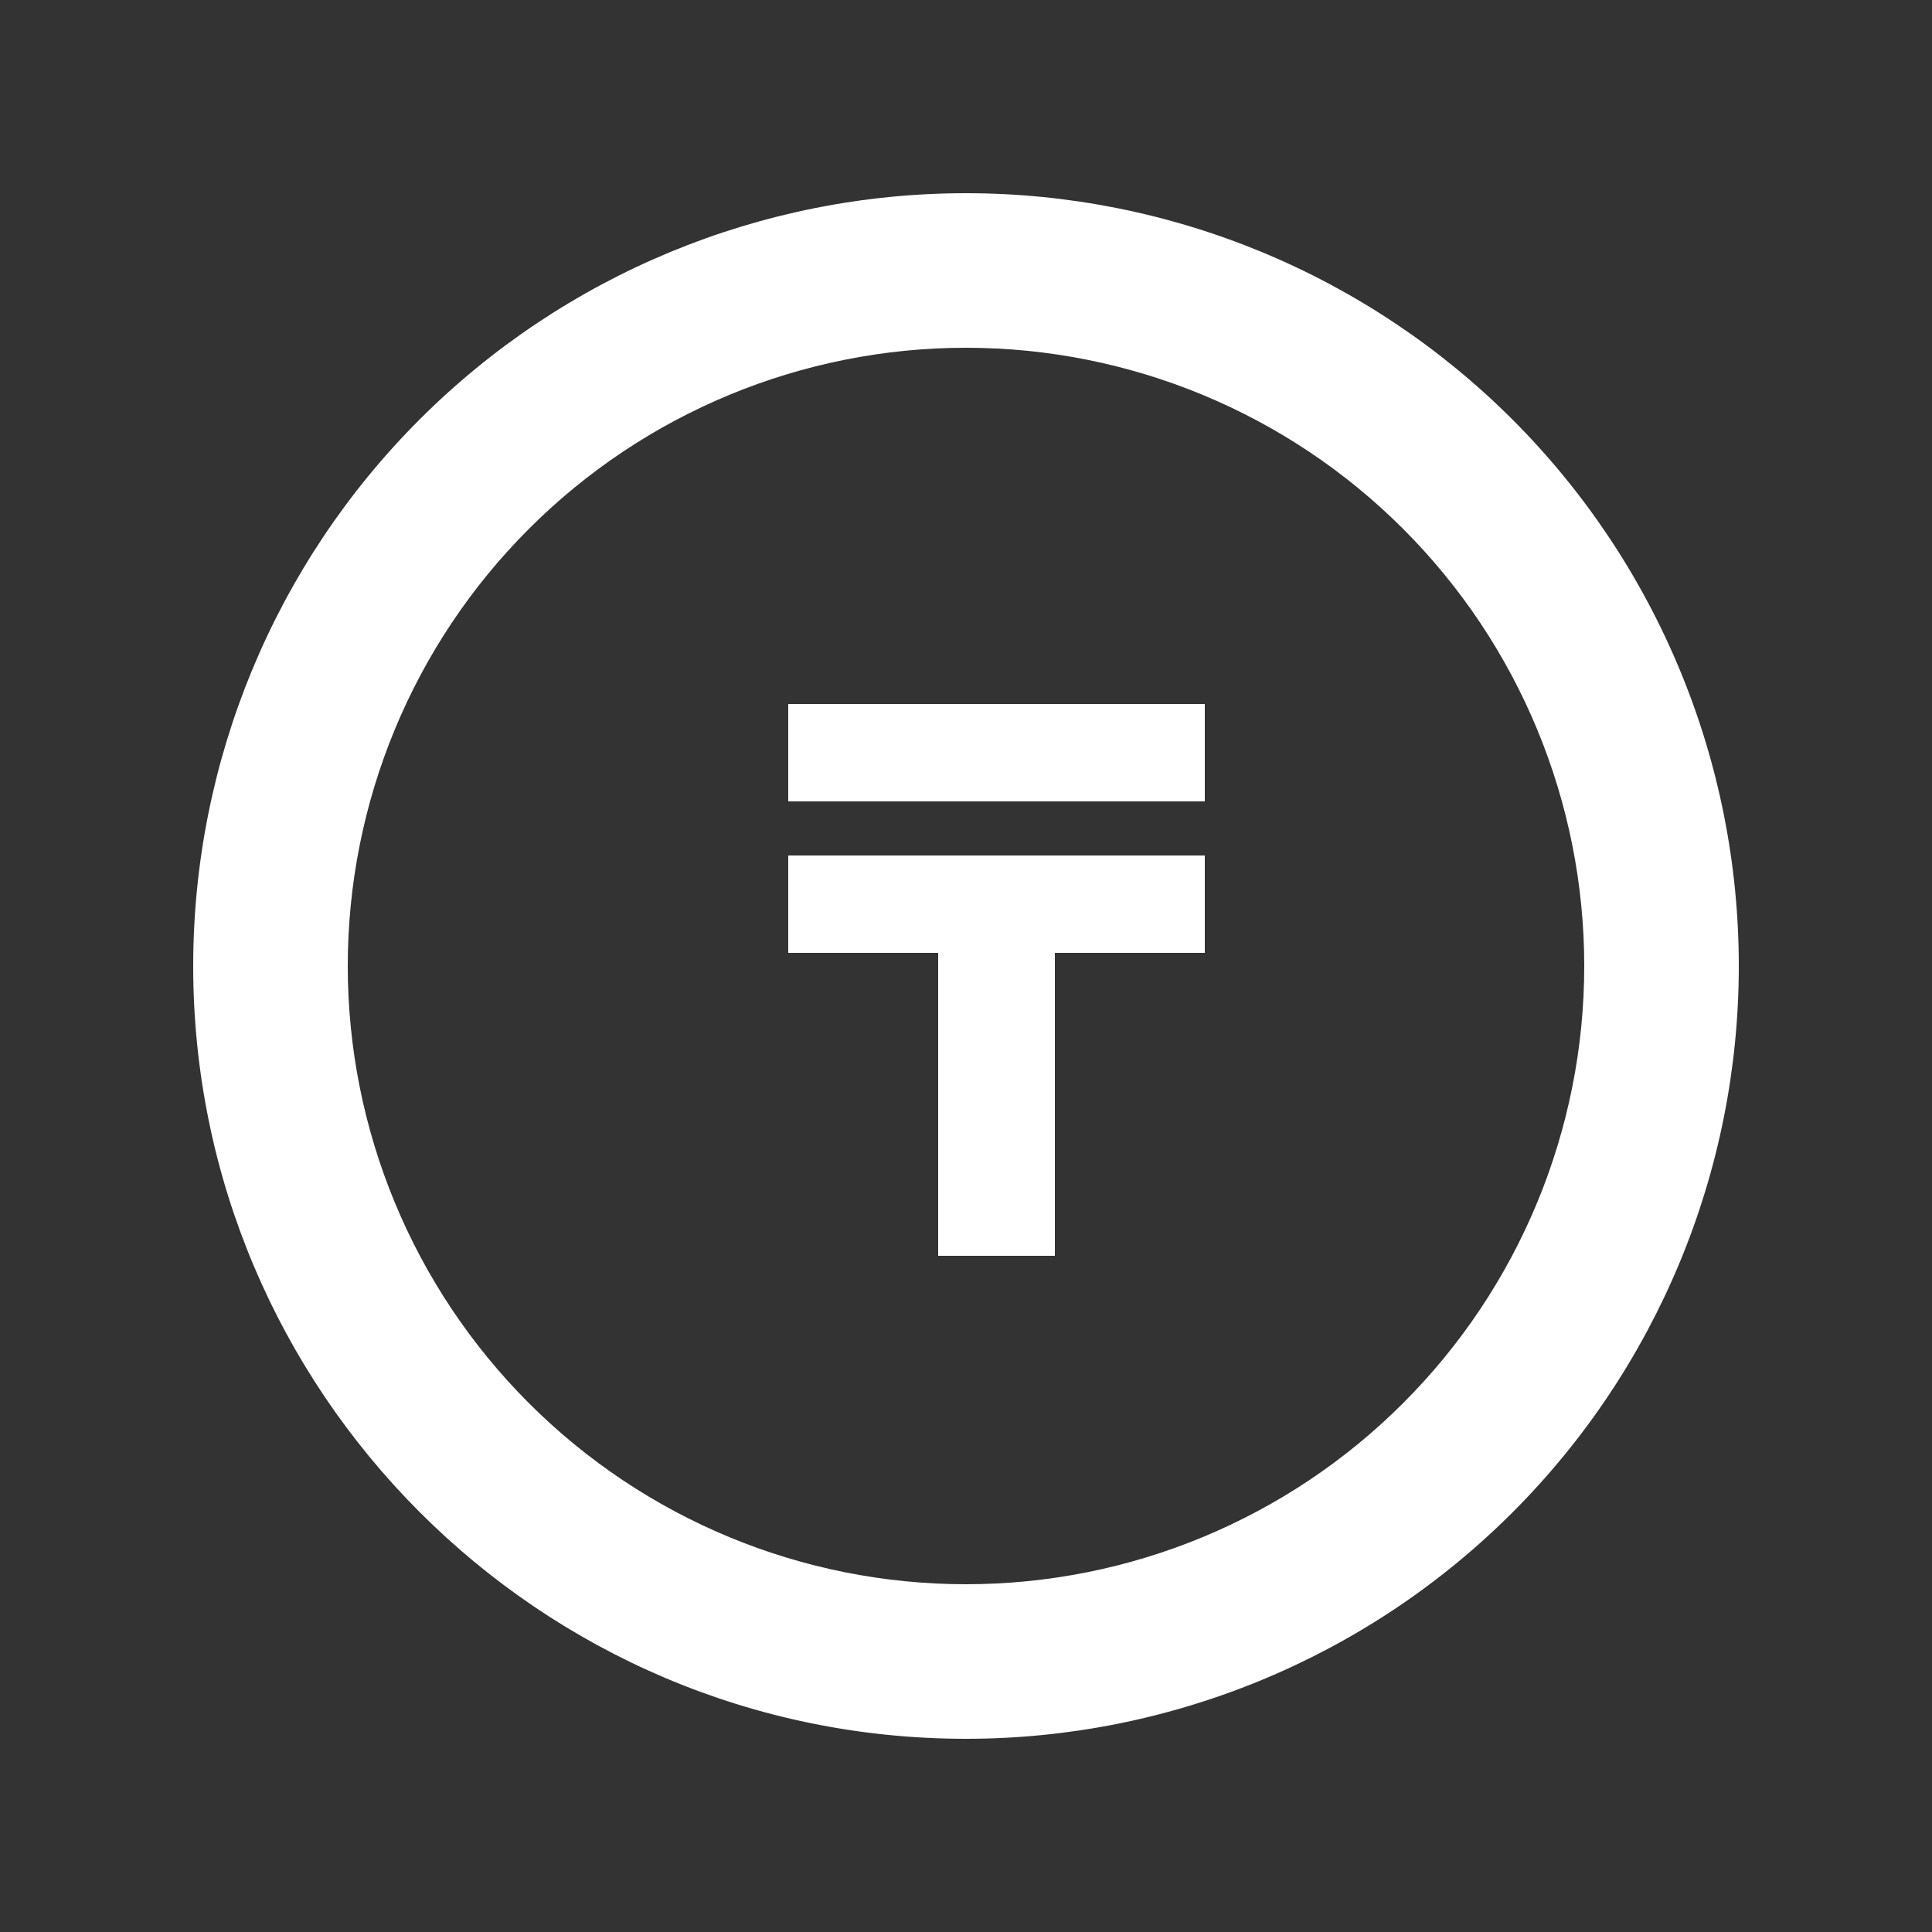 <svg width="20" height="20" viewBox="0 0 20 20" fill="none" xmlns="http://www.w3.org/2000/svg">
<rect x="0" y="0" width="20" height="20" fill="#333333" stroke="none"/>
<path d="M10 16.4C11.697 16.4 13.325 15.726 14.525 14.525C15.726 13.325 16.4 11.697 16.4 10C16.4 8.303 15.726 6.675 14.525 5.475C13.325 4.274 11.697 3.6 10 3.6C8.303 3.6 6.675 4.274 5.475 5.475C4.274 6.675 3.6 8.303 3.6 10C3.6 11.697 4.274 13.325 5.475 14.525C6.675 15.726 8.303 16.4 10 16.4ZM10 2C11.051 2 12.091 2.207 13.062 2.609C14.032 3.011 14.914 3.6 15.657 4.343C16.4 5.086 16.989 5.968 17.391 6.939C17.793 7.909 18 8.949 18 10C18 12.122 17.157 14.157 15.657 15.657C14.157 17.157 12.122 18 10 18C5.576 18 2 14.4 2 10C2 7.878 2.843 5.843 4.343 4.343C5.843 2.843 7.878 2 10 2Z" fill="white"/>
<path d="M8.16 7.288H12.472V8.296H8.16V7.288ZM10.92 13H9.712V9.864H8.16V8.856H12.472V9.864H10.92V13Z" fill="white"/>
</svg>
